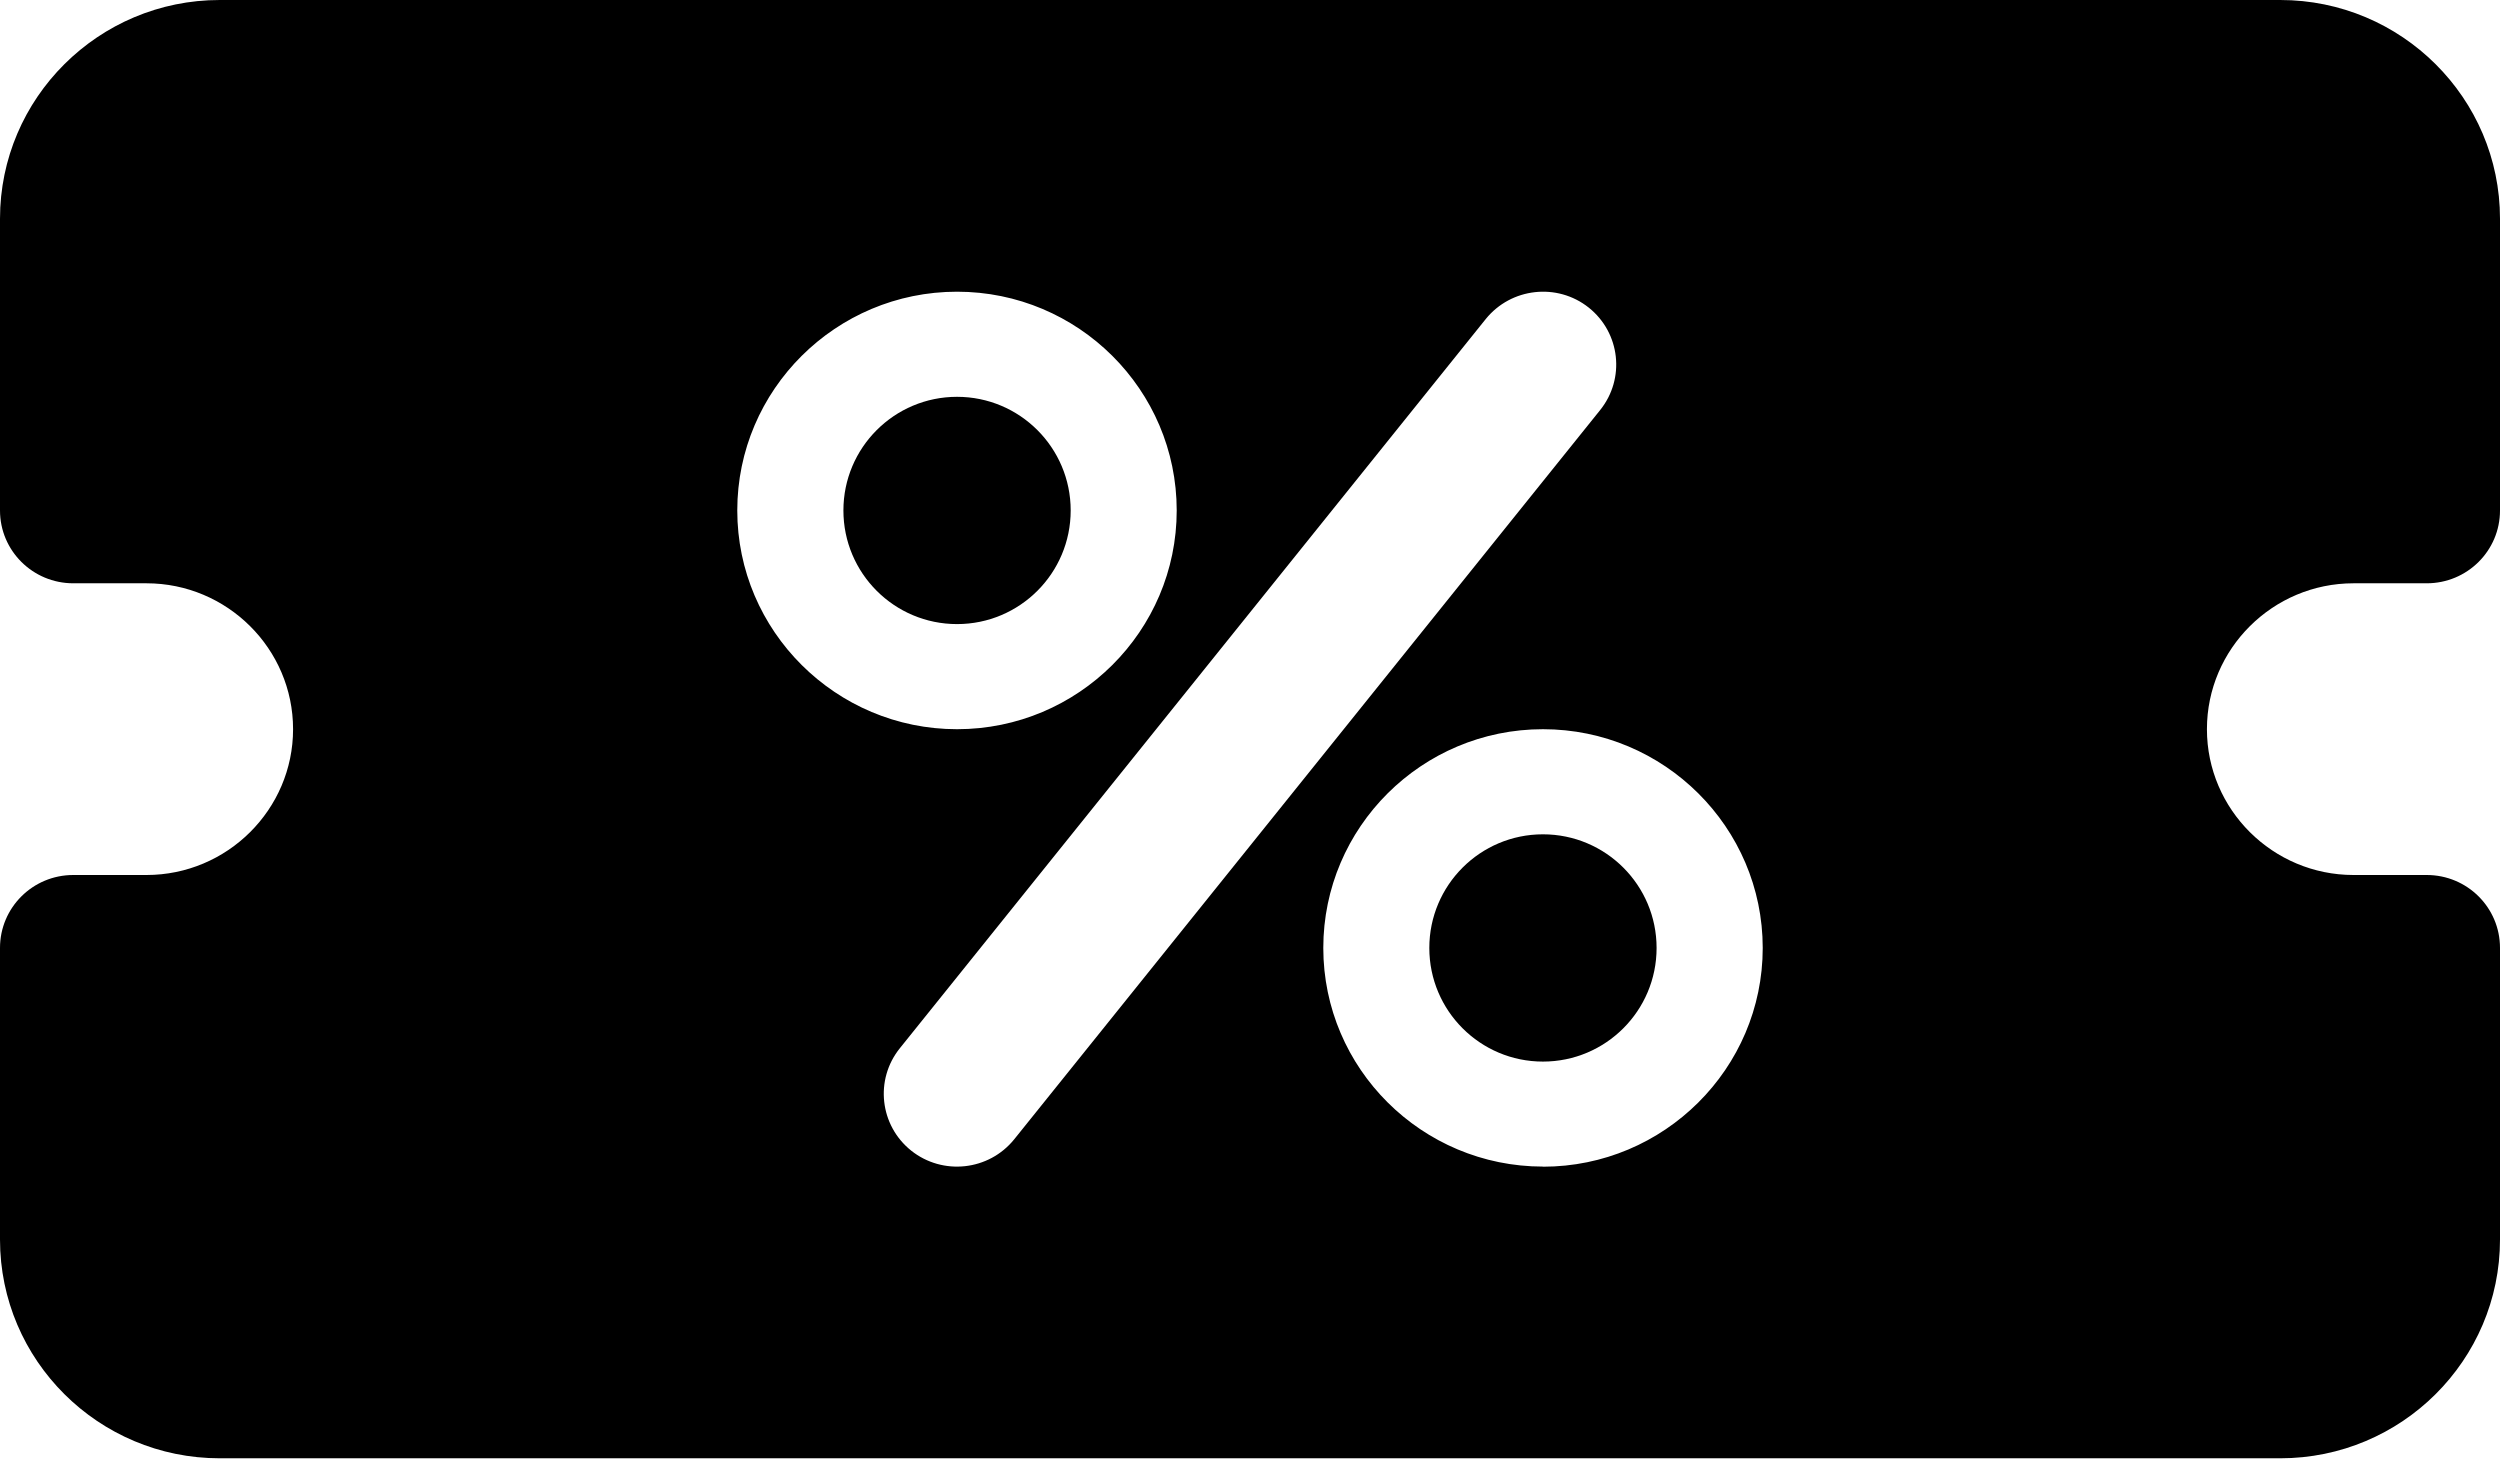 <svg xmlns="http://www.w3.org/2000/svg" width="22" height="13" viewBox="0 0 22 13">
    <defs>
        <filter id="k768ecq76a" color-interpolation-filters="auto">
            <feColorMatrix in="SourceGraphic" values="0 0 0 0 0.929 0 0 0 0 0.341 0 0 0 0 0.122 0 0 0 1 0"/>
        </filter>
    </defs>
    <g fill="none" fill-rule="evenodd">
        <g filter="url(#k768ecq76a)" transform="translate(-531, -89)">
            <g fill="#000" fill-rule="nonzero" transform="translate(531, 89)">
                <circle cx="8.422" cy="4.492" r="1"/>
                <circle cx="13.578" cy="8.342" r="1"/>
                <path d="M20.066 0H1.934C.867 0 0 .864 0 1.925v2.567c0 .354.288.641.645.641h.644c.71 0 1.29.576 1.29 1.284 0 .707-.58 1.283-1.29 1.283H.645C.288 7.7 0 7.987 0 8.342v2.566c0 1.062.867 1.925 1.934 1.925h18.132c1.067 0 1.934-.863 1.934-1.925V8.342c0-.355-.288-.642-.645-.642h-.644c-.71 0-1.29-.576-1.29-1.283 0-.708.58-1.284 1.29-1.284h.644c.357 0 .645-.287.645-.641V1.925C22 .864 21.133 0 20.066 0zM6.488 4.492c0-1.062.868-1.925 1.934-1.925 1.066 0 1.933.863 1.933 1.925 0 1.061-.867 1.925-1.933 1.925s-1.934-.864-1.934-1.925zm1.531 5.634c-.278-.222-.323-.625-.1-.902l5.156-6.417c.223-.275.628-.321.906-.1.278.222.323.625.1.902l-5.156 6.417c-.224.277-.629.32-.906.1zm5.56.14c-1.067 0-1.934-.863-1.934-1.924 0-1.062.867-1.925 1.933-1.925s1.934.863 1.934 1.925c0 1.061-.868 1.925-1.934 1.925z"/>
            </g>
        </g>
    </g>
</svg>
